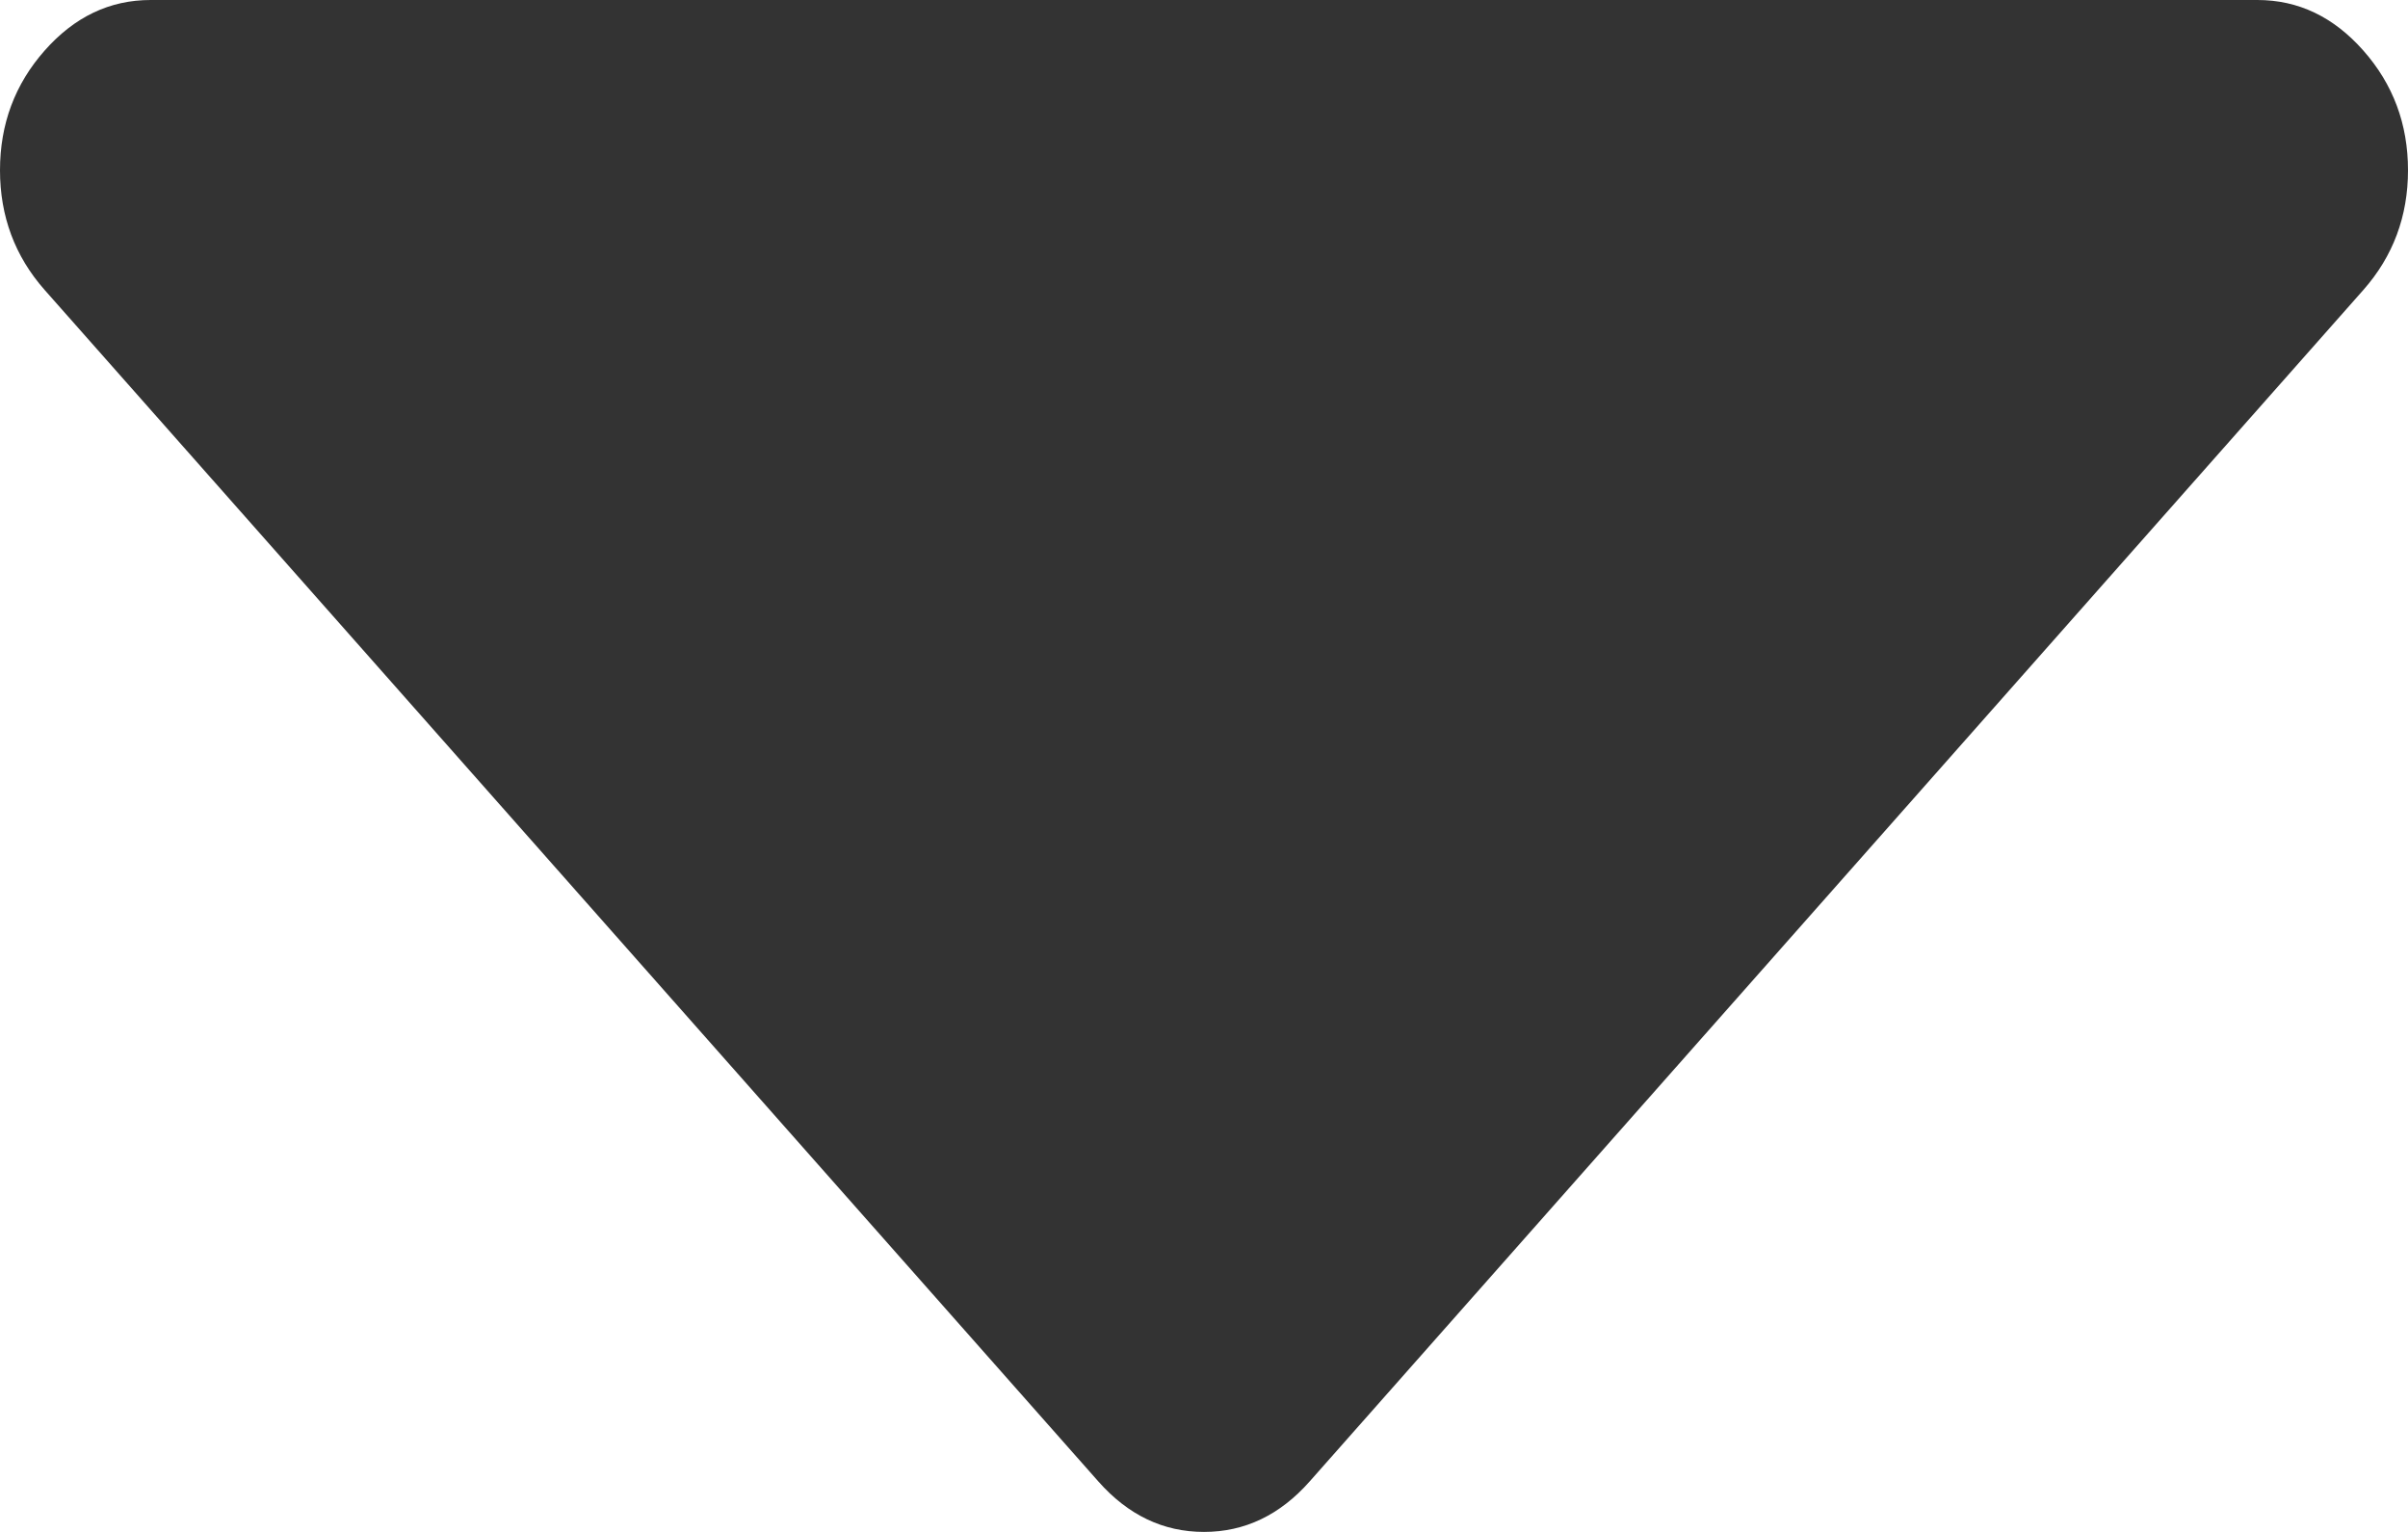 ﻿<?xml version="1.0" encoding="utf-8"?>
<svg version="1.1" xmlns:xlink="http://www.w3.org/1999/xlink" width="11px" height="7px" xmlns="http://www.w3.org/2000/svg">
  <g transform="matrix(1 0 0 1 -146 -34 )">
    <path d="M 10.796 0.231  C 10.932 0.385  11 0.567  11 0.778  C 11 0.988  10.932 1.171  10.796 1.325  L 5.983 6.769  C 5.847 6.923  5.686 7  5.5 7  C 5.314 7  5.153 6.923  5.017 6.769  L 0.204 1.325  C 0.068 1.171  0 0.988  0 0.778  C 0 0.567  0.068 0.385  0.204 0.231  C 0.34 0.077  0.501 0  0.688 0  L 10.312 0  C 10.499 0  10.66 0.077  10.796 0.231  Z " fill-rule="nonzero" fill="#333333" stroke="none" transform="matrix(1 0 0 1 146 34 )" />
  </g>
</svg>